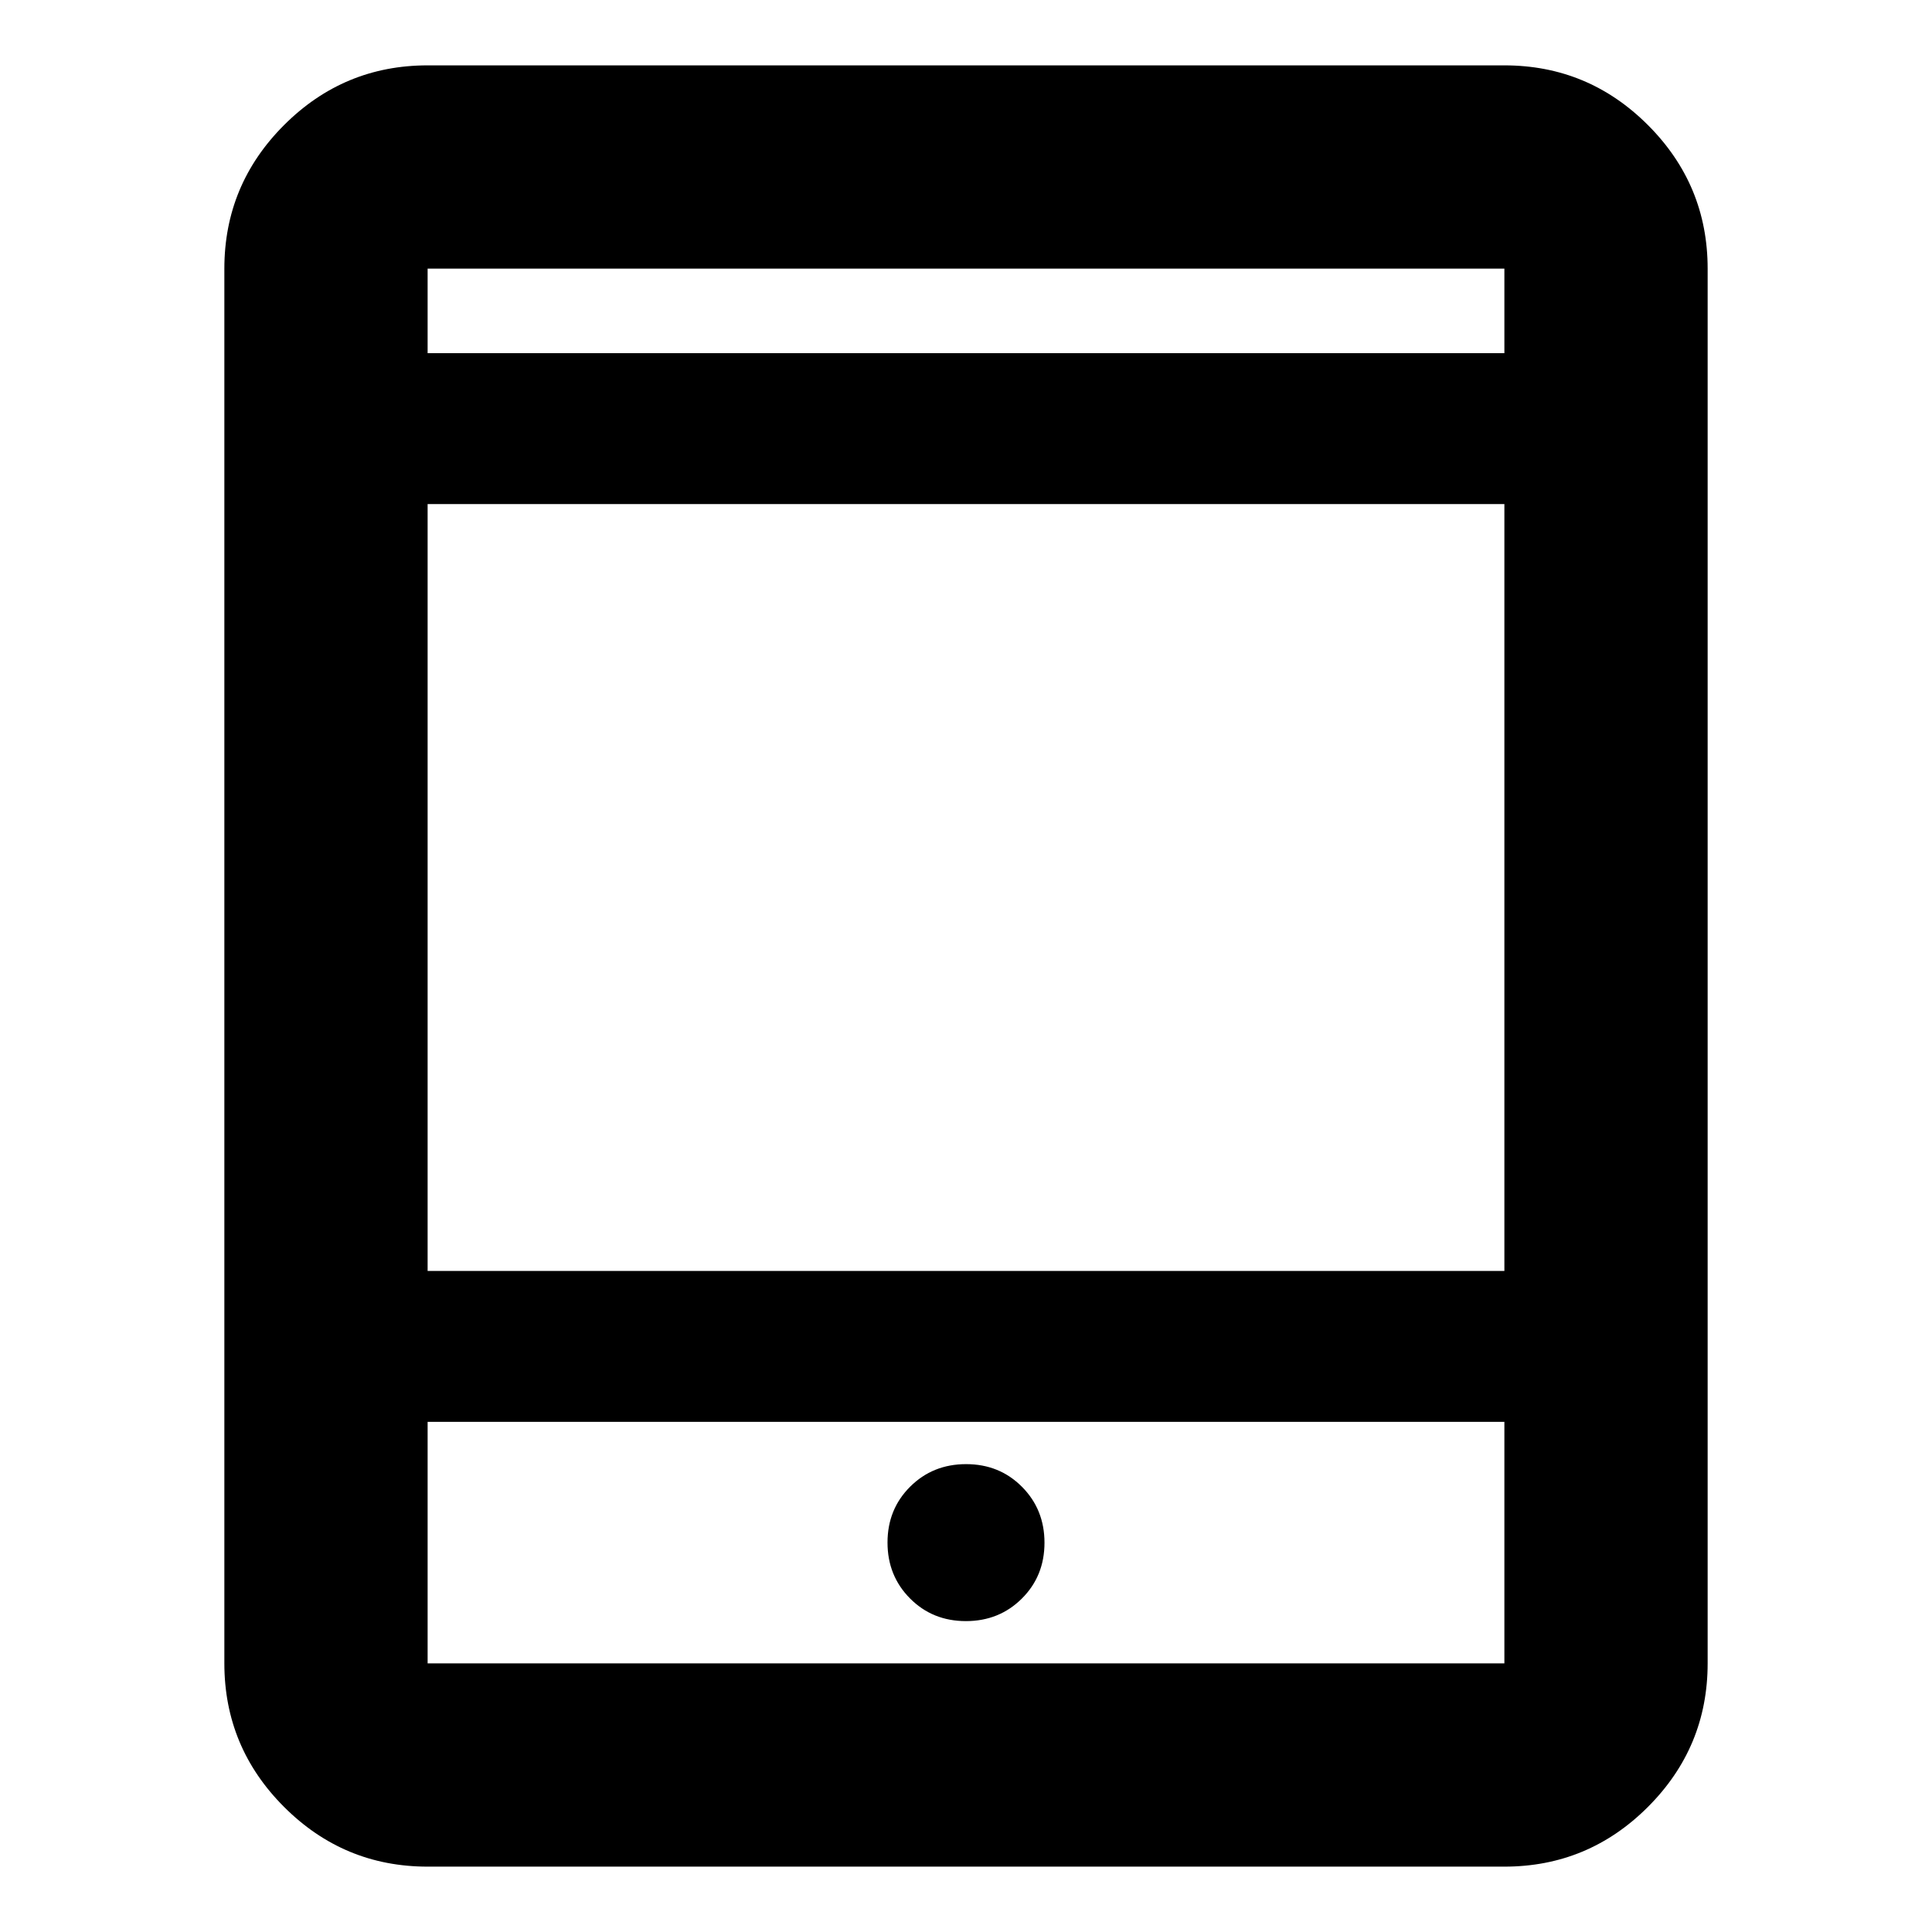 <svg xmlns="http://www.w3.org/2000/svg" height="24" viewBox="0 -960 960 960" width="24"><path d="M479.95-154.48q16.55 0 27.8-11.2Q519-176.87 519-193.43q0-16.55-11.2-27.8-11.19-11.25-27.75-11.25-16.55 0-27.8 11.2T441-193.53q0 16.55 11.2 27.8 11.19 11.25 27.75 11.25Zm-267.47 122q-41.66 0-71.33-29.67t-29.67-71.33v-693.04q0-41.66 29.67-71.33t71.33-29.67h535.04q41.66 0 71.33 29.67t29.67 71.33v693.04q0 41.66-29.67 71.33t-71.33 29.67H212.48Zm0-221v120h535.04v-120H212.48Zm0-75h535.04v-381.04H212.48v381.04Zm0-456.04h535.04v-42H212.48v42Zm0 0v-42 42Zm0 531.04v120-120Z"/></svg>